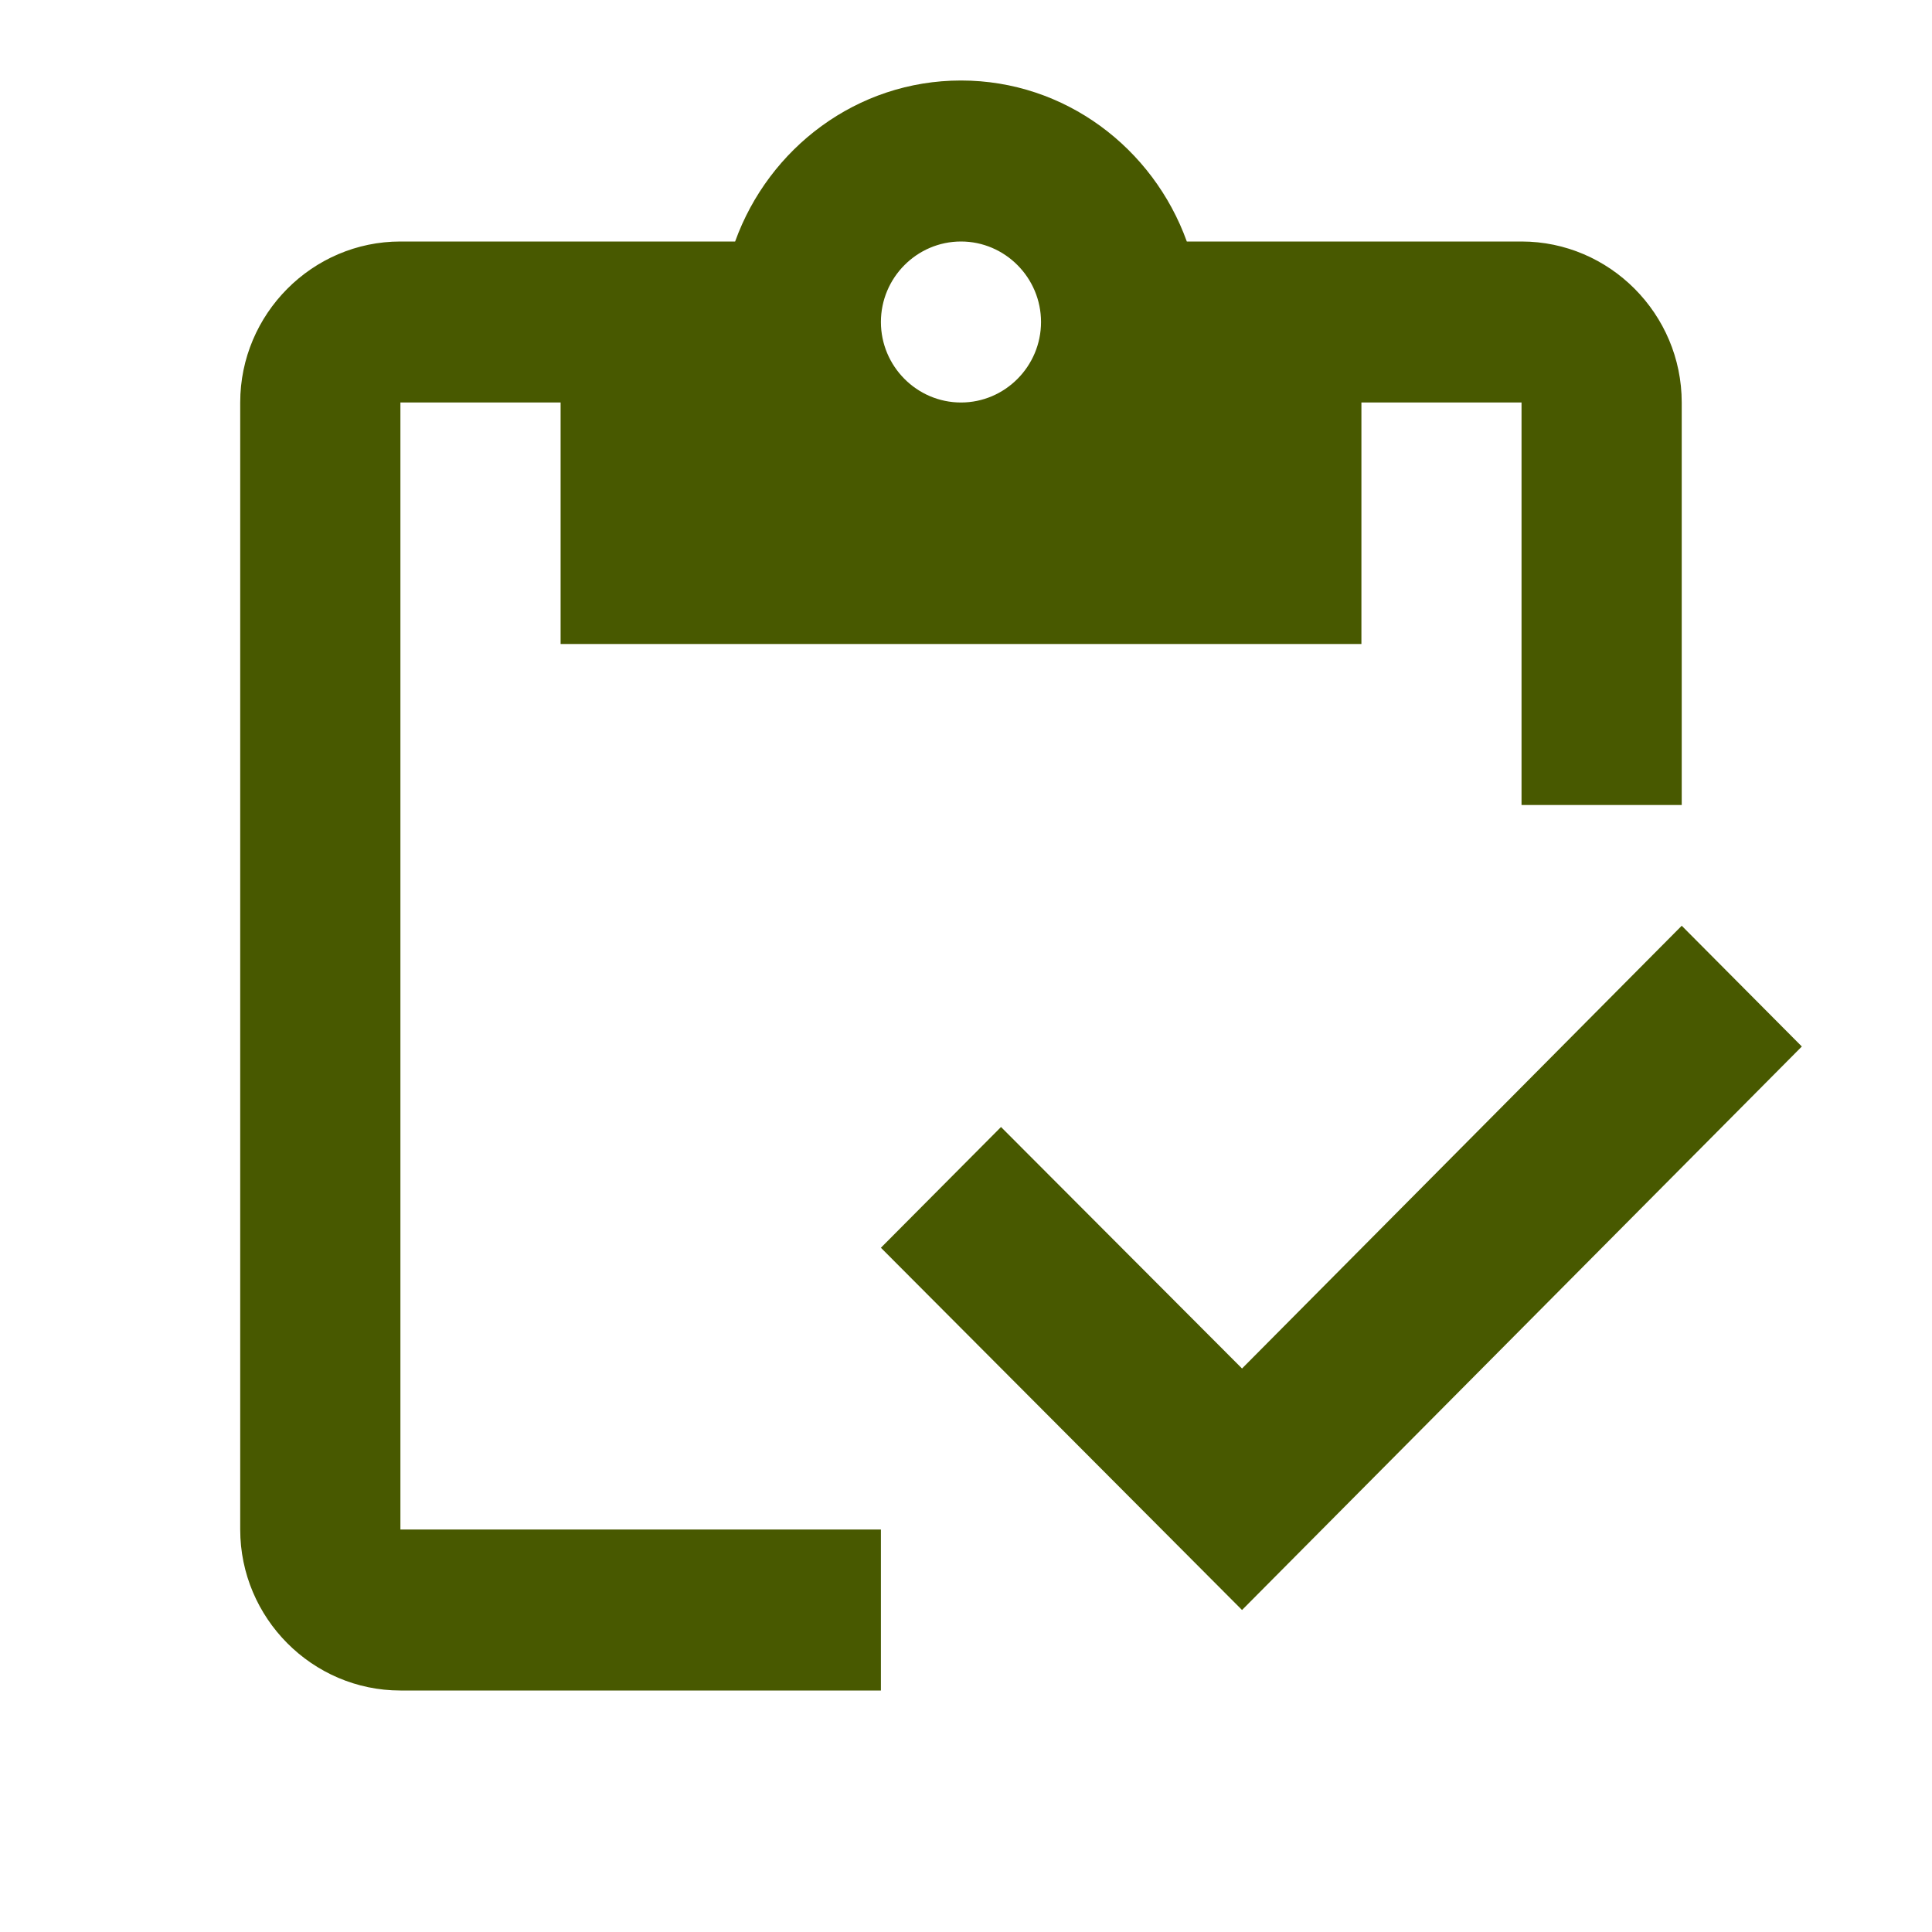 <svg width="24" height="24" viewBox="0 0 24 24" fill="none" xmlns="http://www.w3.org/2000/svg">
<path d="M4.974 5H6.964V8H16.912V5H18.901V10H20.891V5C20.891 3.9 19.995 3 18.901 3H14.743C14.325 1.84 13.231 1 11.938 1C10.644 1 9.55 1.84 9.132 3H4.974C3.88 3 2.984 3.9 2.984 5V19C2.984 20.1 3.88 21 4.974 21H10.943V19H4.974V5ZM11.938 3C12.485 3 12.932 3.45 12.932 4C12.932 4.55 12.485 5 11.938 5C11.39 5 10.943 4.55 10.943 4C10.943 3.45 11.39 3 11.938 3Z" fill="#485900"/>
<path d="M20.891 11.5L15.429 17L12.435 14L10.943 15.5L15.429 20L22.383 13L20.891 11.5Z" fill="#485900"/>
</svg>
